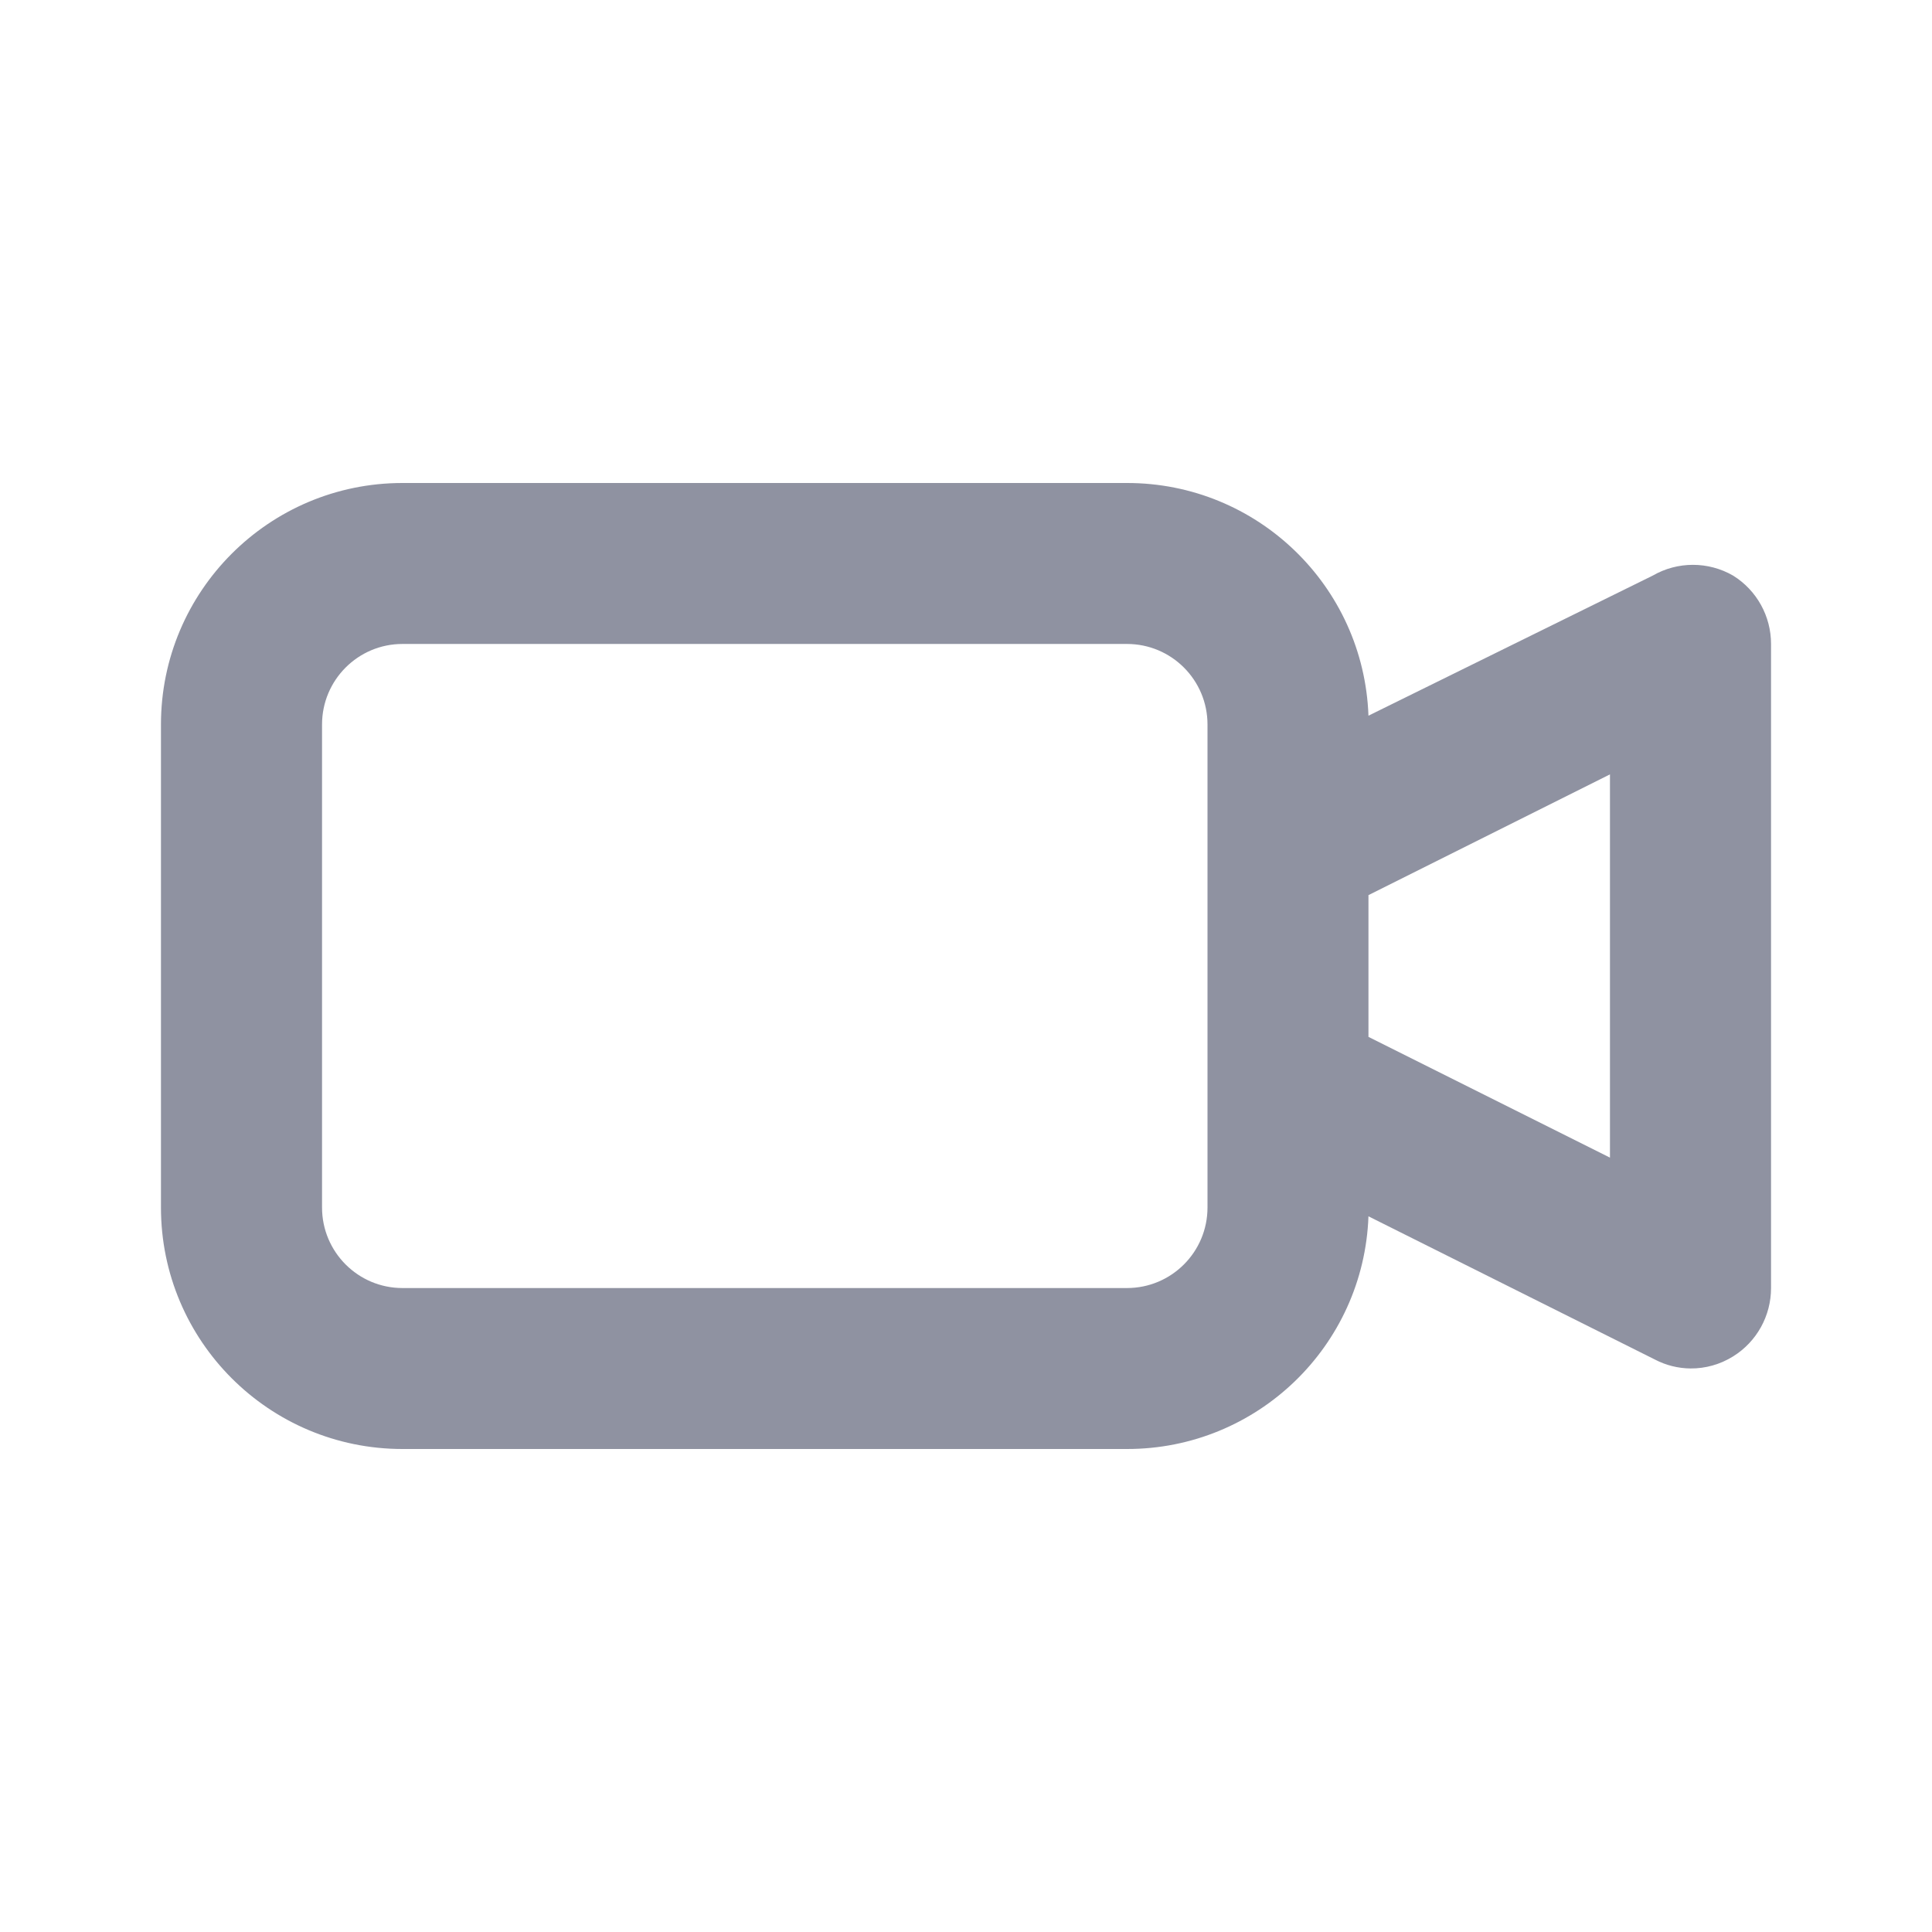 <svg width="16" height="16" viewBox="0 0 16 16" fill="none" xmlns="http://www.w3.org/2000/svg">
<path fill-rule="evenodd" clip-rule="evenodd" d="M14.353 4.767C14.147 4.648 13.893 4.648 13.687 4.767L11.333 5.927C11.294 4.851 10.41 3.999 9.333 4H3.333C2.229 4 1.333 4.895 1.333 6V10C1.333 11.105 2.229 12 3.333 12H9.333C10.41 12.001 11.294 11.149 11.333 10.073L13.707 11.26C13.797 11.307 13.898 11.332 14 11.333C14.125 11.334 14.247 11.299 14.353 11.233C14.549 11.111 14.667 10.897 14.667 10.667V5.333C14.667 5.103 14.549 4.889 14.353 4.767ZM10 10C10 10.368 9.702 10.667 9.333 10.667H3.333C2.965 10.667 2.667 10.368 2.667 10V6C2.667 5.632 2.965 5.333 3.333 5.333H9.333C9.702 5.333 10 5.632 10 6V10ZM13.333 9.587L11.333 8.587V7.413L13.333 6.413V9.587Z" fill="#8F92A1"/>
</svg>
